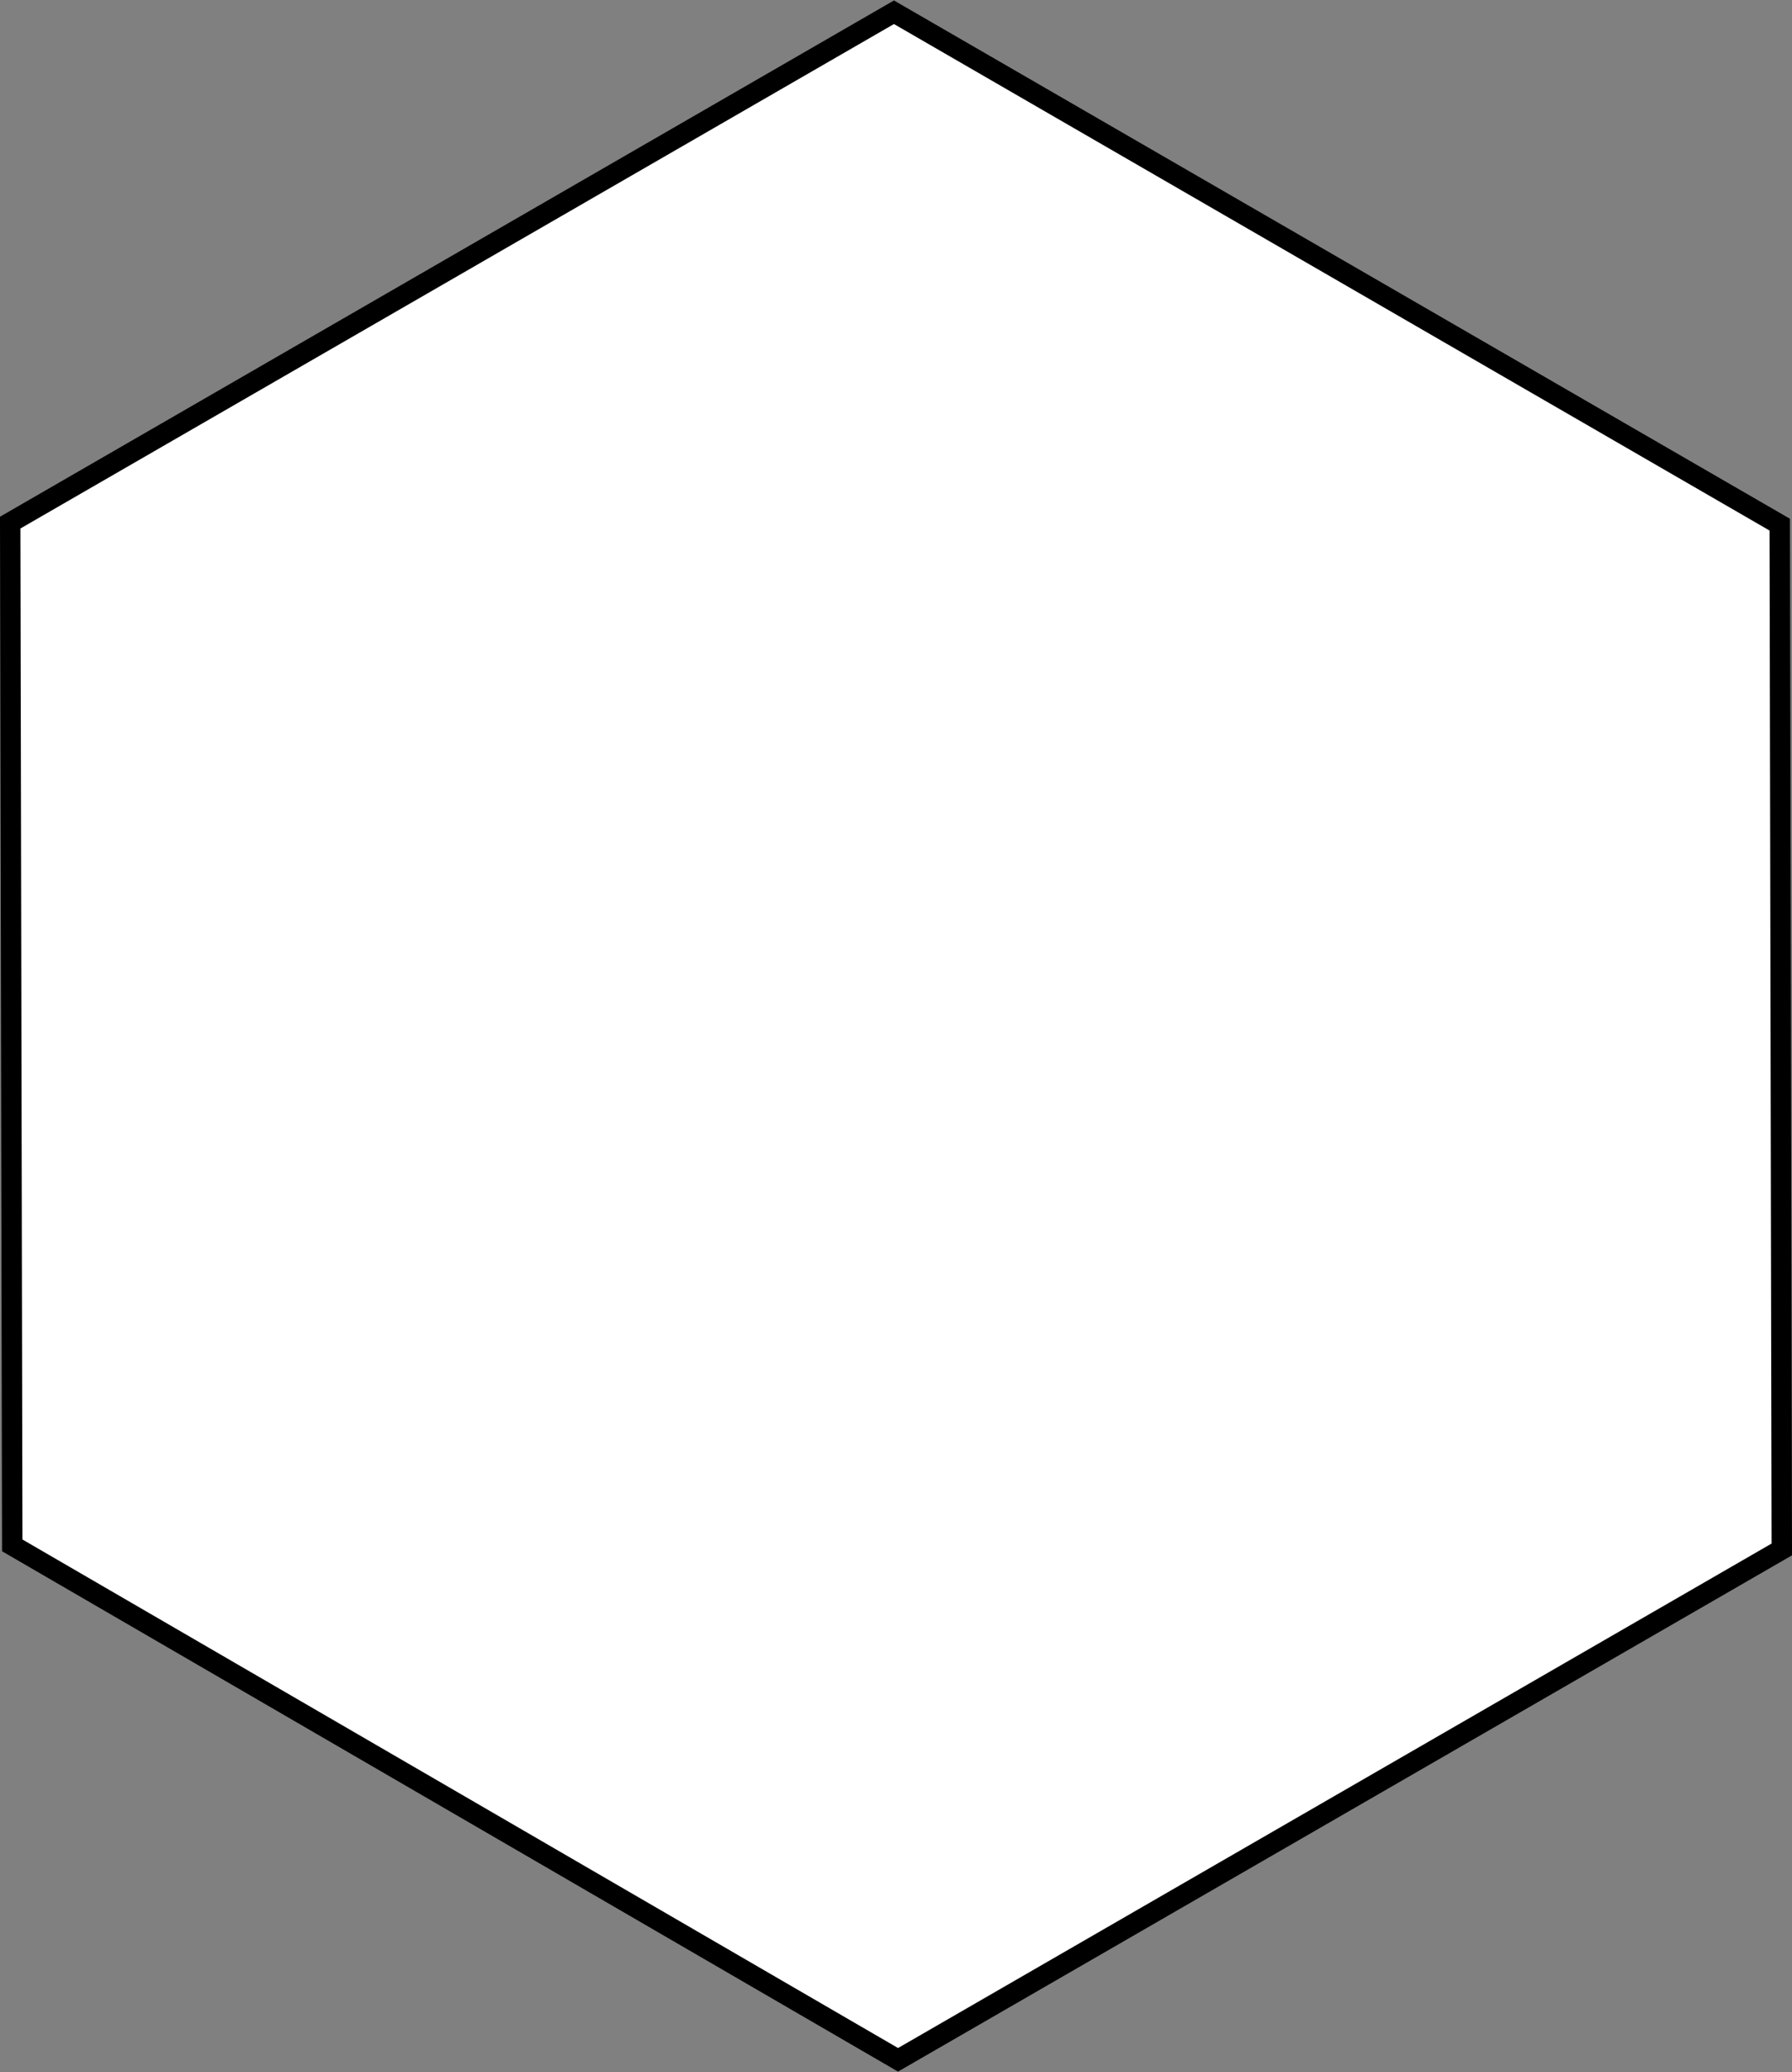 <!-- Generator: Adobe Illustrator 18.0.0, SVG Export Plug-In  -->
<svg version="1.1"
	 xmlns="http://www.w3.org/2000/svg" xmlns:xlink="http://www.w3.org/1999/xlink" xmlns:a="http://ns.adobe.com/AdobeSVGViewerExtensions/3.0/"
	 x="0px" y="0px" width="87.8px" height="101.5px" viewBox="0 0 87.8 101.5" enable-background="new 0 0 87.8 101.5"
	 xml:space="preserve">
<rect x="0" y="0" width="87.8" height="101.5" fill="#808080" stroke="none"/>
<defs>
</defs>
<polygon fill="#FFFFFF" stroke="#000000" stroke-miterlimit="10" points="44,100.9 0.6,75.7 0.5,25.6 43.8,0.6 87.2,25.7 87.3,75.9 
	"/>
</svg>
